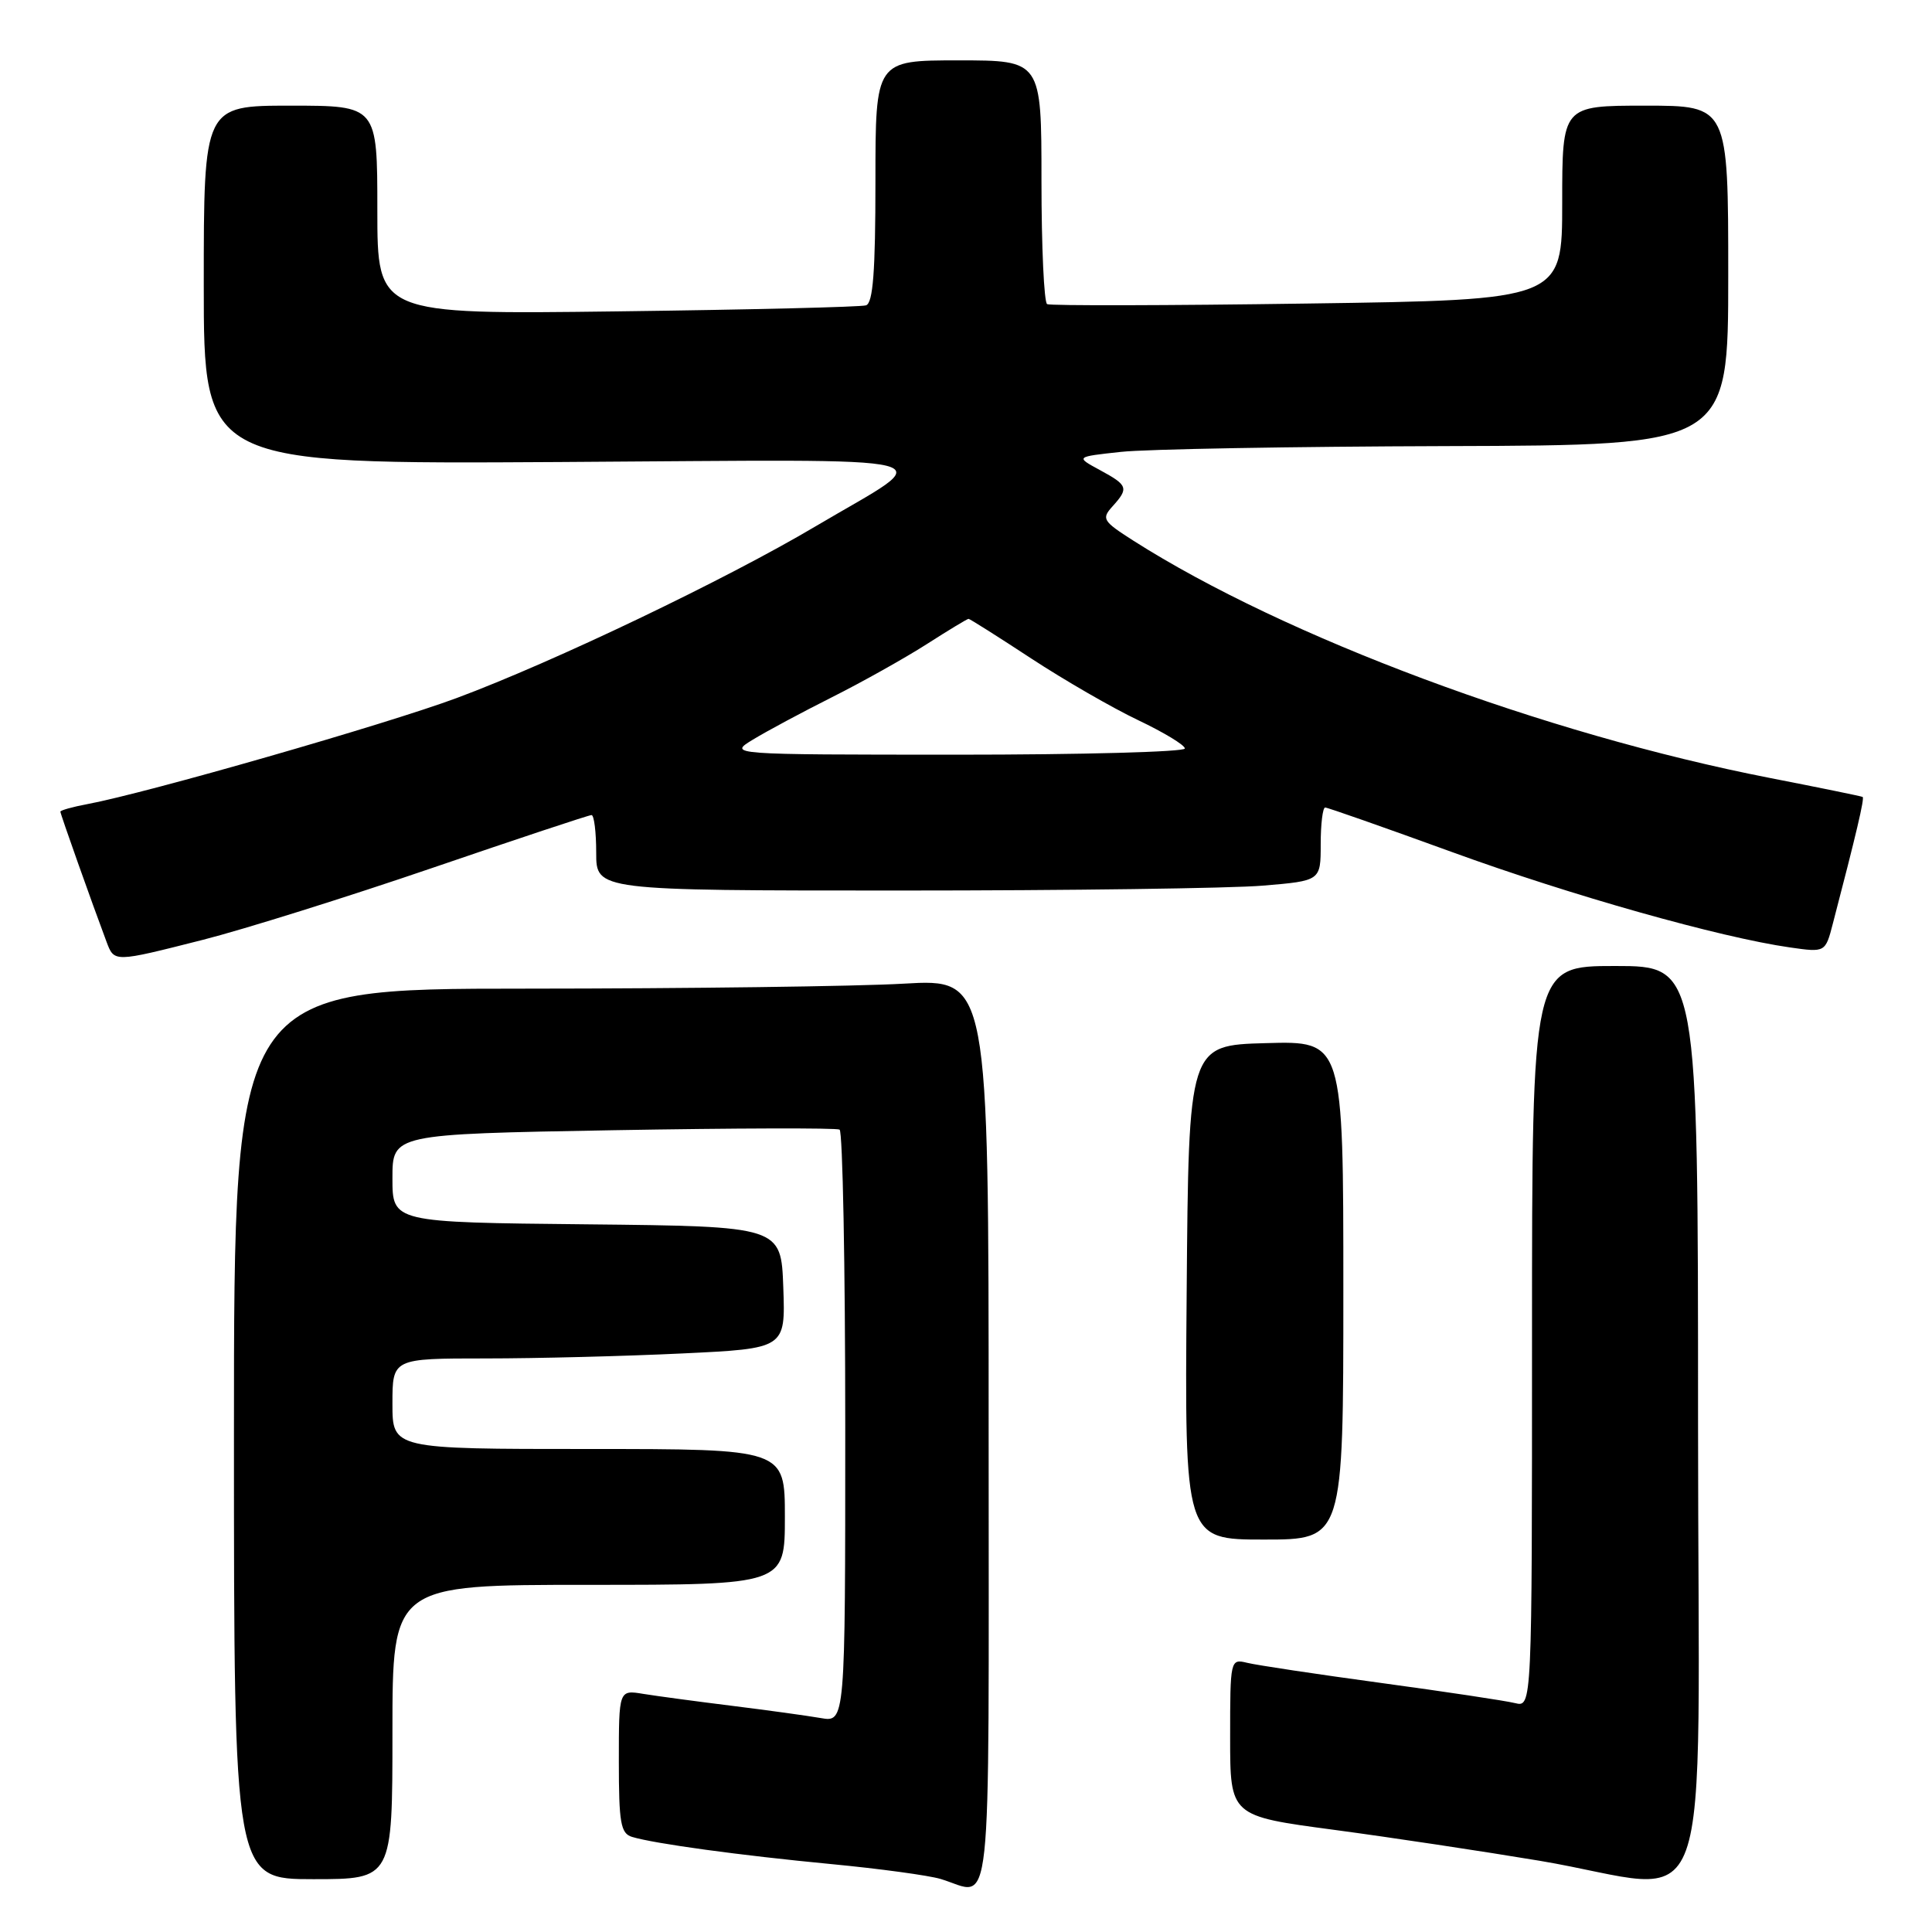 <?xml version="1.0" encoding="UTF-8" standalone="no"?>
<!DOCTYPE svg PUBLIC "-//W3C//DTD SVG 1.1//EN" "http://www.w3.org/Graphics/SVG/1.1/DTD/svg11.dtd" >
<svg xmlns="http://www.w3.org/2000/svg" xmlns:xlink="http://www.w3.org/1999/xlink" version="1.1" viewBox="0 0 256 256">
 <g >
 <path fill="currentColor"
d=" M 131.00 189.85 C 131.00 129.69 131.00 129.69 119.75 130.34 C 113.56 130.70 91.06 130.99 69.75 131.00 C 31.00 131.00 31.00 131.00 31.00 190.00 C 31.00 249.00 31.00 249.00 41.50 249.00 C 52.00 249.00 52.00 249.00 52.00 229.50 C 52.00 210.00 52.00 210.00 78.00 210.00 C 104.00 210.00 104.00 210.00 104.00 201.00 C 104.00 192.00 104.00 192.00 78.00 192.00 C 52.00 192.00 52.00 192.00 52.00 186.00 C 52.00 180.00 52.00 180.00 64.34 180.00 C 71.13 180.00 82.85 179.70 90.38 179.34 C 104.08 178.69 104.08 178.69 103.79 170.59 C 103.50 162.50 103.50 162.50 77.75 162.23 C 52.00 161.97 52.00 161.97 52.00 156.12 C 52.00 150.28 52.00 150.28 81.25 149.76 C 97.34 149.48 110.84 149.44 111.25 149.68 C 111.66 149.92 112.00 167.69 112.00 189.17 C 112.00 228.22 112.00 228.22 108.75 227.65 C 106.96 227.34 101.67 226.61 97.00 226.03 C 92.33 225.45 87.04 224.74 85.25 224.45 C 82.00 223.91 82.00 223.91 82.00 233.39 C 82.00 241.54 82.24 242.94 83.75 243.40 C 86.74 244.30 97.99 245.84 110.13 247.00 C 116.53 247.61 123.05 248.50 124.63 248.97 C 131.60 251.06 131.00 256.63 131.00 189.85 Z  M 225.00 188.50 C 225.00 128.00 225.00 128.00 214.00 128.00 C 203.00 128.00 203.00 128.00 203.00 177.11 C 203.00 226.22 203.00 226.22 200.75 225.67 C 199.51 225.36 191.53 224.16 183.00 223.00 C 174.47 221.84 166.49 220.64 165.25 220.33 C 163.03 219.79 163.00 219.90 163.00 230.21 C 163.00 240.63 163.00 240.63 176.75 242.46 C 184.31 243.47 196.57 245.32 204.00 246.56 C 227.76 250.55 225.00 258.18 225.00 188.50 Z  M 178.00 170.97 C 178.00 137.93 178.00 137.93 167.75 138.22 C 157.50 138.50 157.50 138.50 157.24 171.25 C 156.97 204.00 156.97 204.00 167.49 204.00 C 178.00 204.00 178.00 204.00 178.00 170.97 Z  M 26.93 124.52 C 32.31 123.15 45.95 118.88 57.24 115.02 C 68.52 111.16 78.03 108.00 78.38 108.00 C 78.72 108.00 79.00 110.25 79.00 113.00 C 79.00 118.00 79.00 118.00 119.35 118.00 C 141.54 118.00 163.14 117.71 167.35 117.35 C 175.00 116.71 175.00 116.71 175.00 111.85 C 175.00 109.18 175.27 107.00 175.59 107.00 C 175.92 107.00 183.45 109.65 192.34 112.88 C 208.20 118.66 227.93 124.22 237.18 125.54 C 241.87 126.21 241.87 126.21 242.87 122.35 C 245.96 110.52 247.08 105.76 246.81 105.60 C 246.64 105.50 241.10 104.37 234.50 103.08 C 204.60 97.24 170.22 84.41 150.16 71.63 C 146.12 69.05 145.93 68.74 147.41 67.10 C 149.60 64.68 149.46 64.30 145.75 62.29 C 142.50 60.53 142.50 60.53 148.50 59.88 C 151.80 59.51 171.26 59.17 191.75 59.11 C 229.00 59.00 229.00 59.00 229.00 36.50 C 229.00 14.00 229.00 14.00 218.00 14.00 C 207.00 14.00 207.00 14.00 207.00 26.87 C 207.00 39.74 207.00 39.74 173.25 40.22 C 154.69 40.49 139.16 40.52 138.75 40.30 C 138.34 40.07 138.00 32.71 138.00 23.94 C 138.00 8.00 138.00 8.00 127.00 8.00 C 116.00 8.00 116.00 8.00 116.00 24.03 C 116.00 35.98 115.68 40.16 114.75 40.46 C 114.06 40.68 99.21 41.04 81.75 41.26 C 50.00 41.66 50.00 41.66 50.00 27.83 C 50.00 14.00 50.00 14.00 38.50 14.00 C 27.00 14.00 27.00 14.00 27.00 37.75 C 27.00 61.50 27.00 61.50 74.25 61.22 C 127.96 60.90 124.48 60.03 108.12 69.71 C 96.15 76.81 73.36 87.71 60.52 92.49 C 51.19 95.96 19.53 105.06 11.57 106.55 C 9.60 106.92 8.00 107.37 8.00 107.55 C 8.00 107.86 12.20 119.69 14.10 124.75 C 15.15 127.54 15.02 127.54 26.93 124.52 Z  M 99.77 98.00 C 101.57 96.90 106.29 94.37 110.27 92.37 C 114.25 90.37 119.87 87.22 122.77 85.37 C 125.67 83.51 128.17 82.00 128.34 82.00 C 128.50 82.00 132.24 84.36 136.64 87.25 C 141.05 90.14 147.43 93.82 150.82 95.43 C 154.22 97.05 157.00 98.73 157.00 99.18 C 157.00 99.63 143.39 100.00 126.75 100.00 C 96.50 99.99 96.50 99.99 99.77 98.00 Z "/>
</g>
</svg>